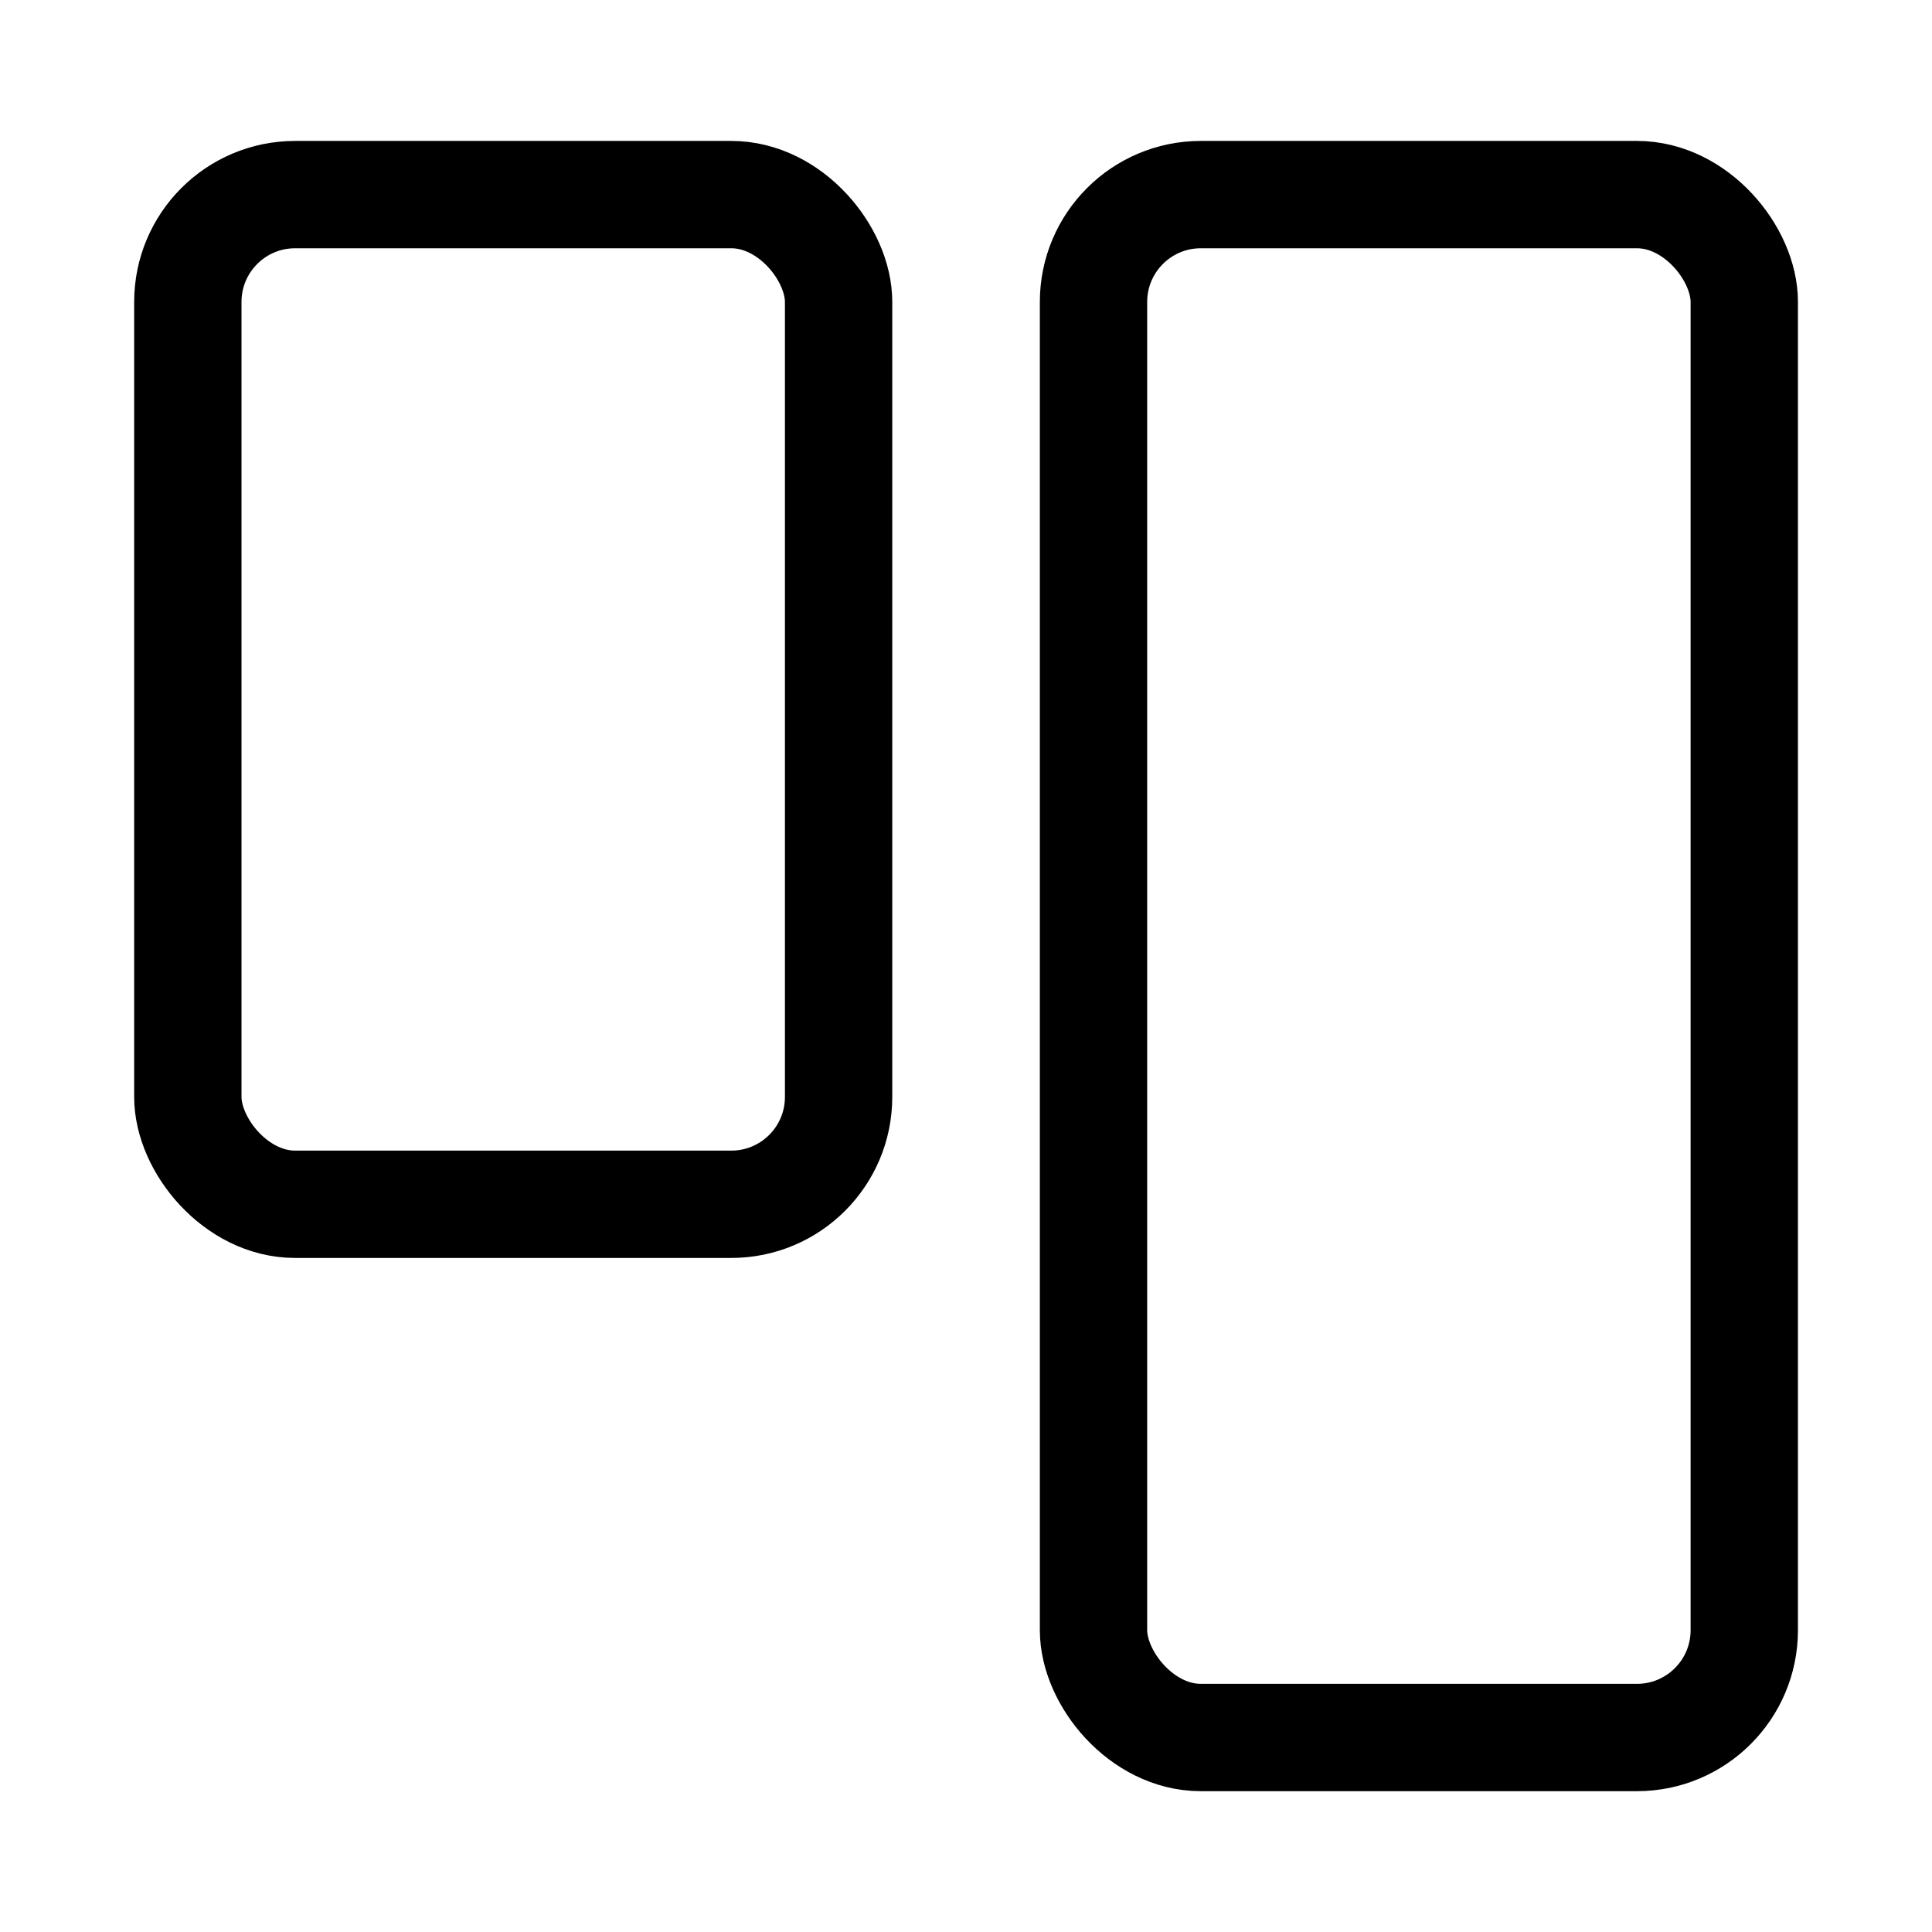 <svg id="Layer_1" data-name="Layer 1" xmlns="http://www.w3.org/2000/svg" viewBox="0 0 18 18"><title>icons-product-manager</title><rect x="1.75" y="1.813" width="6.063" height="9.407" rx="1" ry="1" fill="none" stroke="#000" stroke-miterlimit="10"/><rect x="10.188" y="1.813" width="6.063" height="14.375" rx="1" ry="1" fill="none" stroke="#000" stroke-miterlimit="10"/><rect width="18" height="18" fill="none"/></svg>